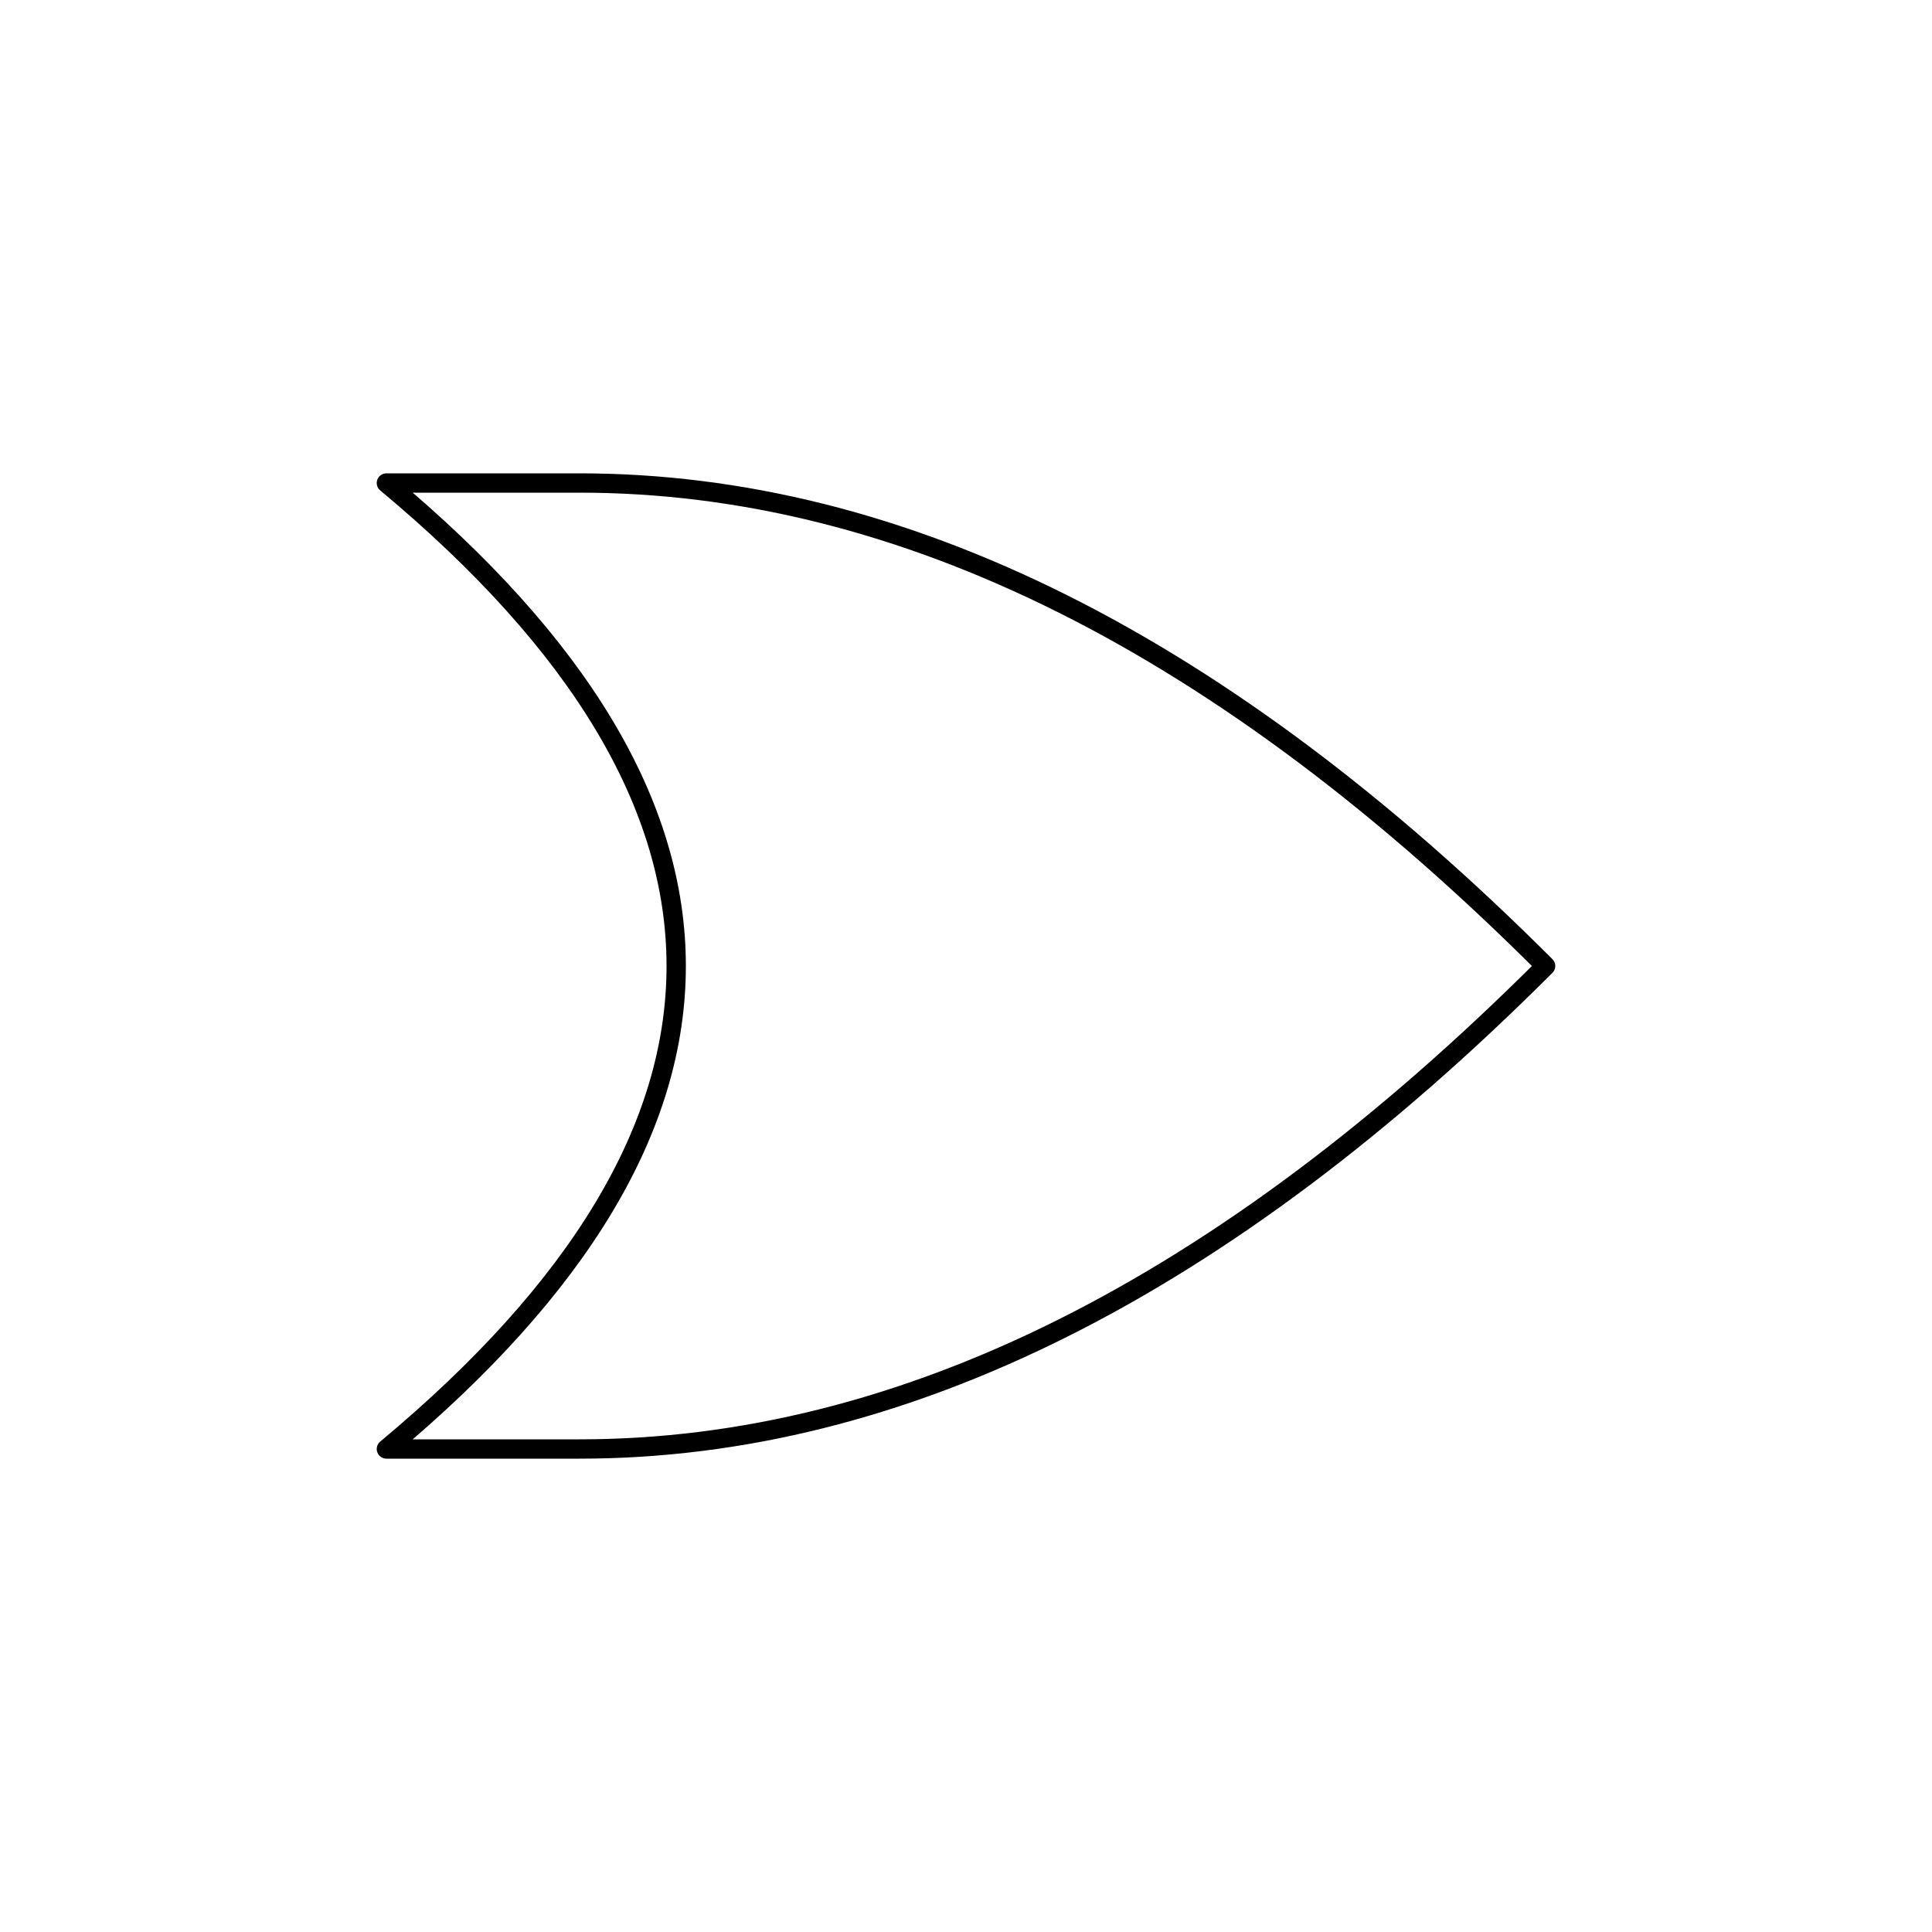 <?xml version="1.0"?>

<!DOCTYPE svg PUBLIC "-//W3C//DTD SVG 1.1//EN"
  "http://www.w3.org/Graphics/SVG/1.1/DTD/svg11.dtd">

<svg xmlns="http://www.w3.org/2000/svg"
     viewBox="0 0 100 100">

  <title>NOT gate</title>

  <g style="fill:none; stroke:#000; stroke-linejoin:round">
    <path d="M20,25
	     h10
	     q25,0     50,25
	     q-25,25  -50,25
	     h-10
	     q30,-25 0,-50 z"/>
  </g>

</svg>

